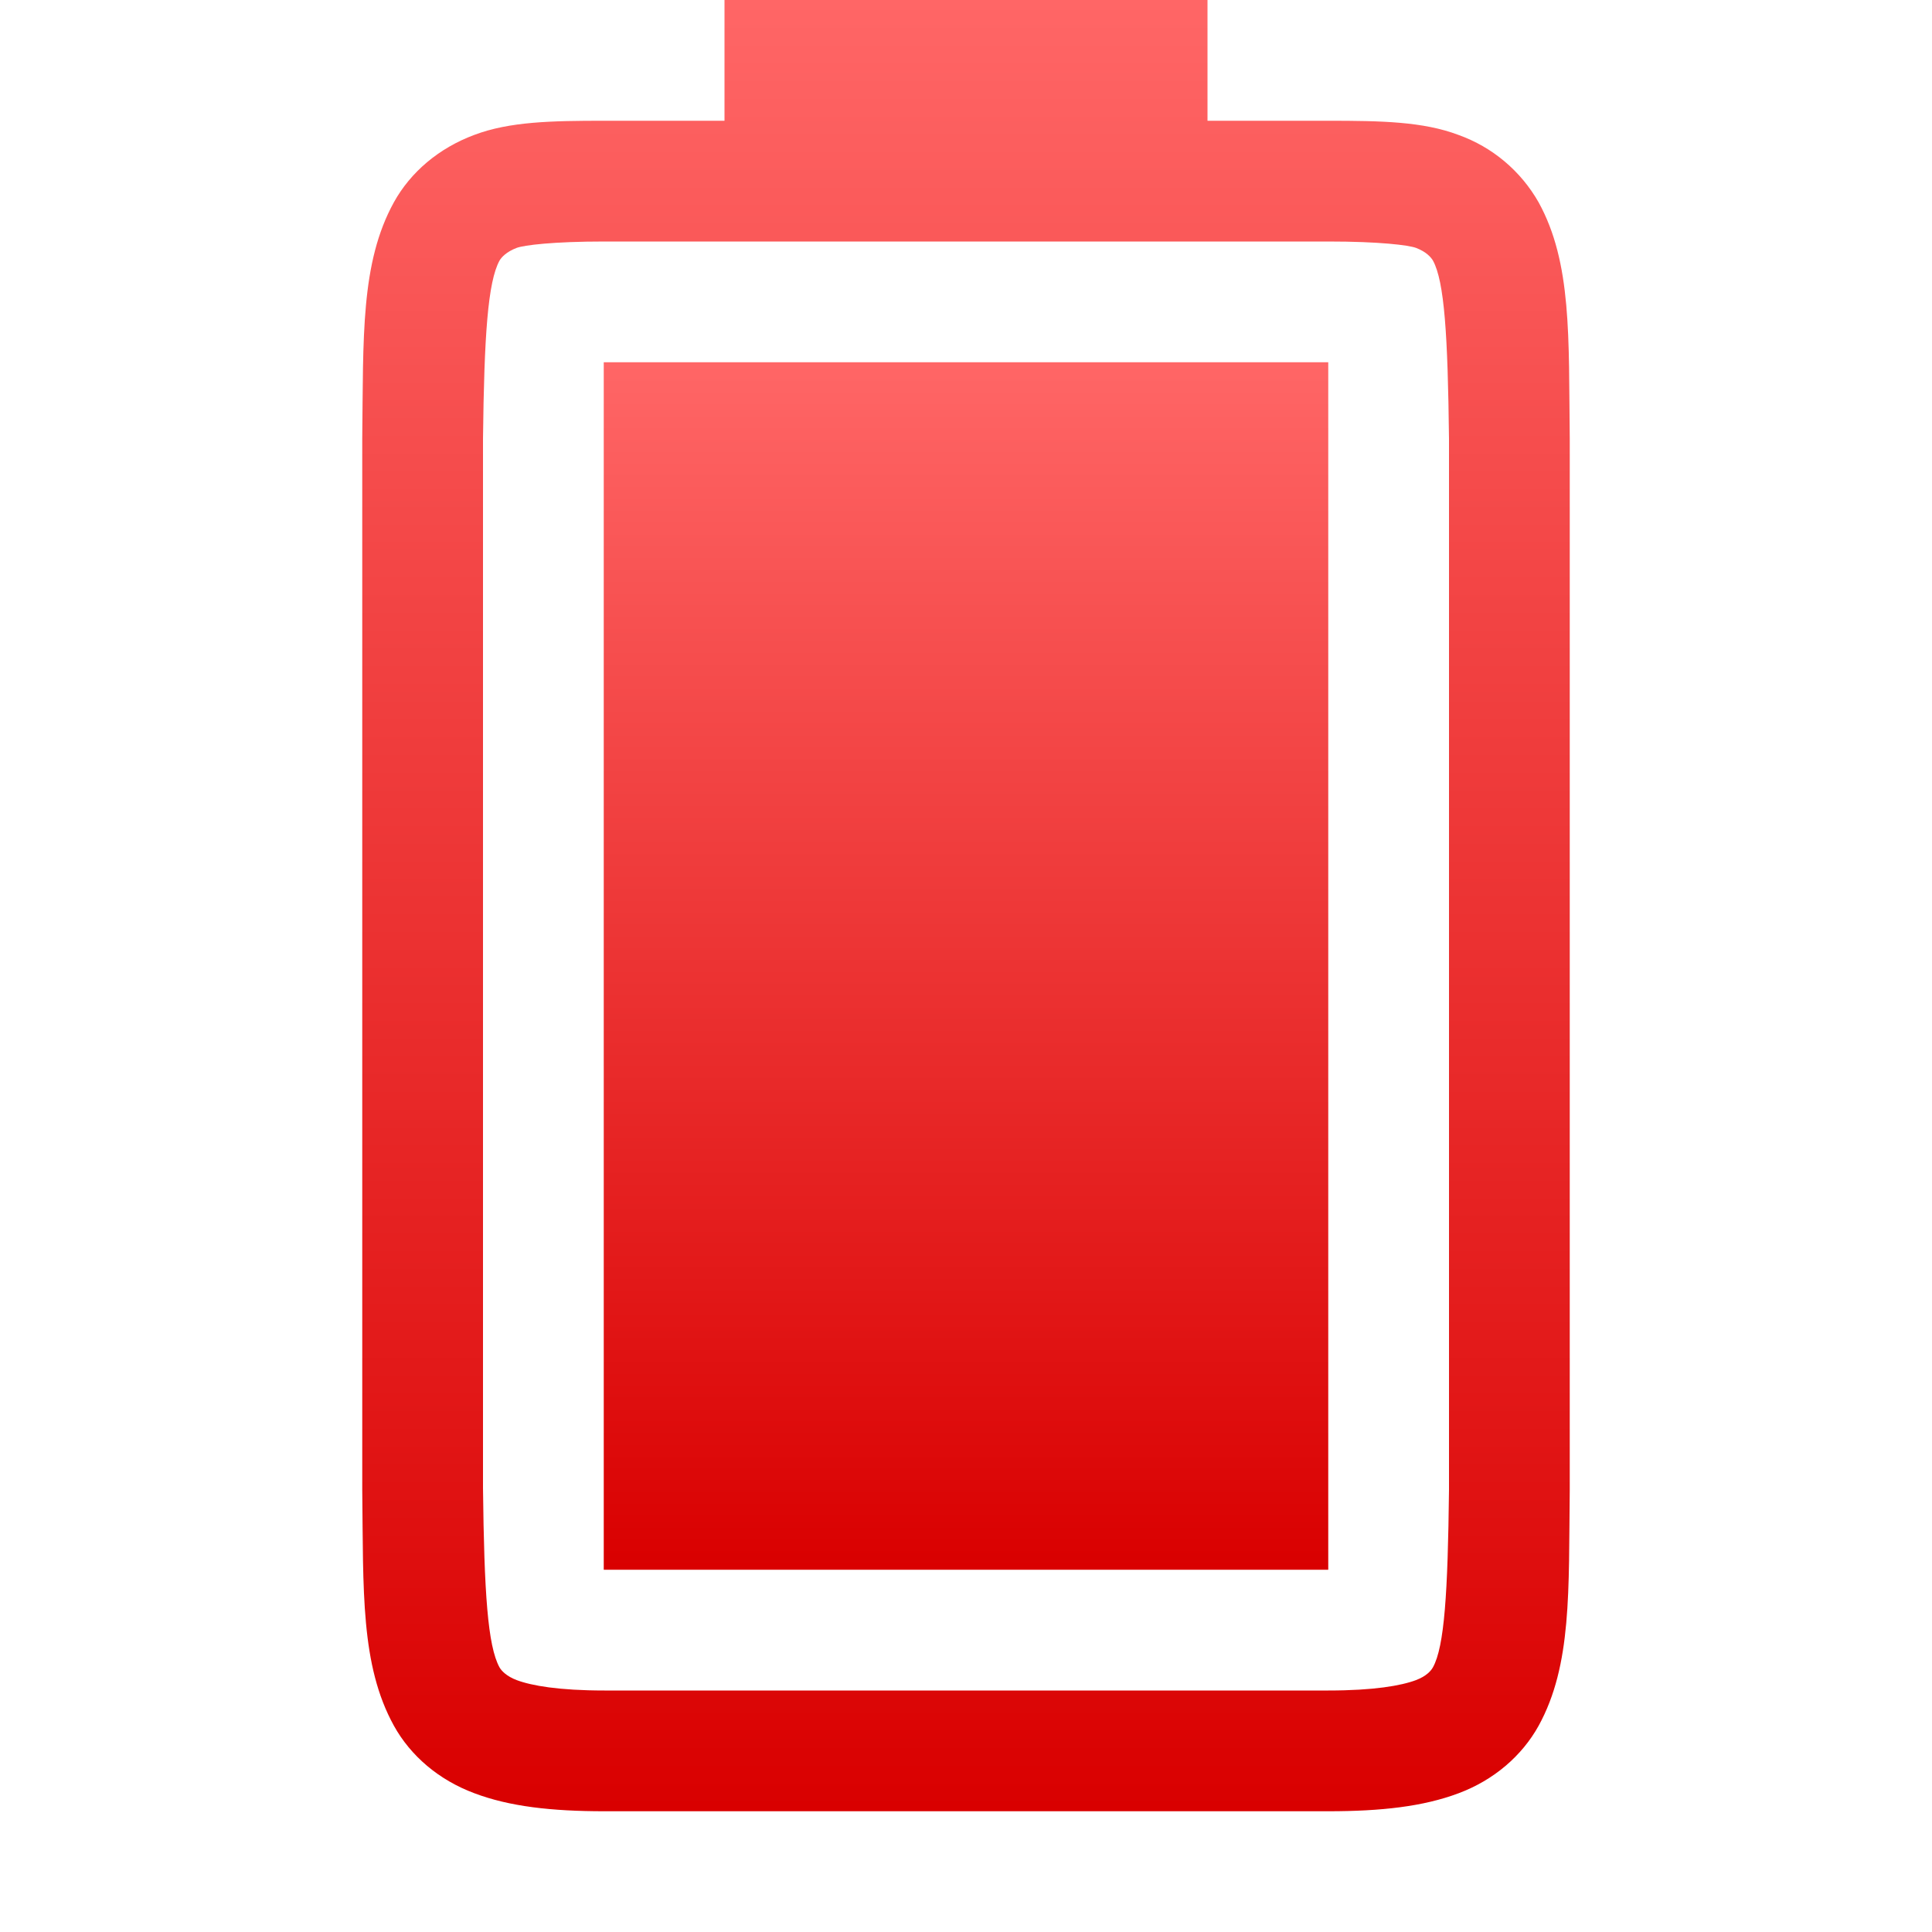 <svg xmlns="http://www.w3.org/2000/svg" xmlns:xlink="http://www.w3.org/1999/xlink" width="64" height="64" viewBox="0 0 64 64" version="1.1">
<defs>
<linearGradient id="linear0" gradientUnits="userSpaceOnUse" x1="0" y1="0" x2="0" y2="1" gradientTransform="matrix(24,0,0,40,20,12)">
<stop offset="0" style="stop-color:#ff6666;stop-opacity:1;"/>
<stop offset="1" style="stop-color:#d90000;stop-opacity:1;"/>
</linearGradient>
<linearGradient id="linear1" gradientUnits="userSpaceOnUse" x1="0" y1="0" x2="0" y2="1" gradientTransform="matrix(40,0,0,60,12,0)">
<stop offset="0" style="stop-color:#ff6666;stop-opacity:1;"/>
<stop offset="1" style="stop-color:#d90000;stop-opacity:1;"/>
</linearGradient>
</defs>
<g id="surface1">
<path style=" stroke:none;fill-rule:nonzero;fill:url(#linear0);" d="M 20 52 L 20 12 L 44 12 L 44 52 Z M 20 52 "/>
<path style=" stroke:none;fill-rule:nonzero;fill:url(#linear1);" d="M 12 49.352 C 12.039 52.707 11.941 55.156 13.047 57.164 C 13.602 58.168 14.539 58.965 15.711 59.402 C 16.879 59.844 18.273 60 20.023 60 L 44 60 C 45.754 60 47.145 59.844 48.312 59.406 C 49.484 58.969 50.414 58.168 50.969 57.168 C 52.074 55.156 51.961 52.707 52 49.352 L 52 14.523 C 51.961 11.168 52.074 8.711 50.969 6.703 C 50.379 5.664 49.438 4.871 48.312 4.469 C 47.145 4.027 45.754 4 44 4 L 40 4 L 40 0 L 24 0 L 24 4 L 20.023 4 C 18.273 4 16.879 4.027 15.711 4.469 C 14.539 4.906 13.602 5.699 13.047 6.703 C 11.941 8.711 12.039 11.168 12 14.523 Z M 16 49.297 L 16 14.531 C 16.039 11.121 16.16 9.34 16.547 8.633 C 16.613 8.52 16.777 8.34 17.117 8.211 C 17.363 8.121 18.316 8 20.023 8 L 44 8 C 45.707 8 46.656 8.121 46.906 8.211 C 47.246 8.34 47.402 8.52 47.469 8.633 C 47.848 9.324 47.961 11.105 48 14.531 L 48 49.352 C 47.961 52.77 47.848 54.543 47.469 55.23 C 47.402 55.352 47.246 55.527 46.906 55.656 C 46.414 55.84 45.512 56 44 56 L 20.023 56 C 18.512 56 17.609 55.84 17.117 55.656 C 16.777 55.527 16.613 55.348 16.547 55.234 C 16.156 54.523 16.039 52.758 16 49.297 Z M 16 49.297 "/>
</g>
</svg>
